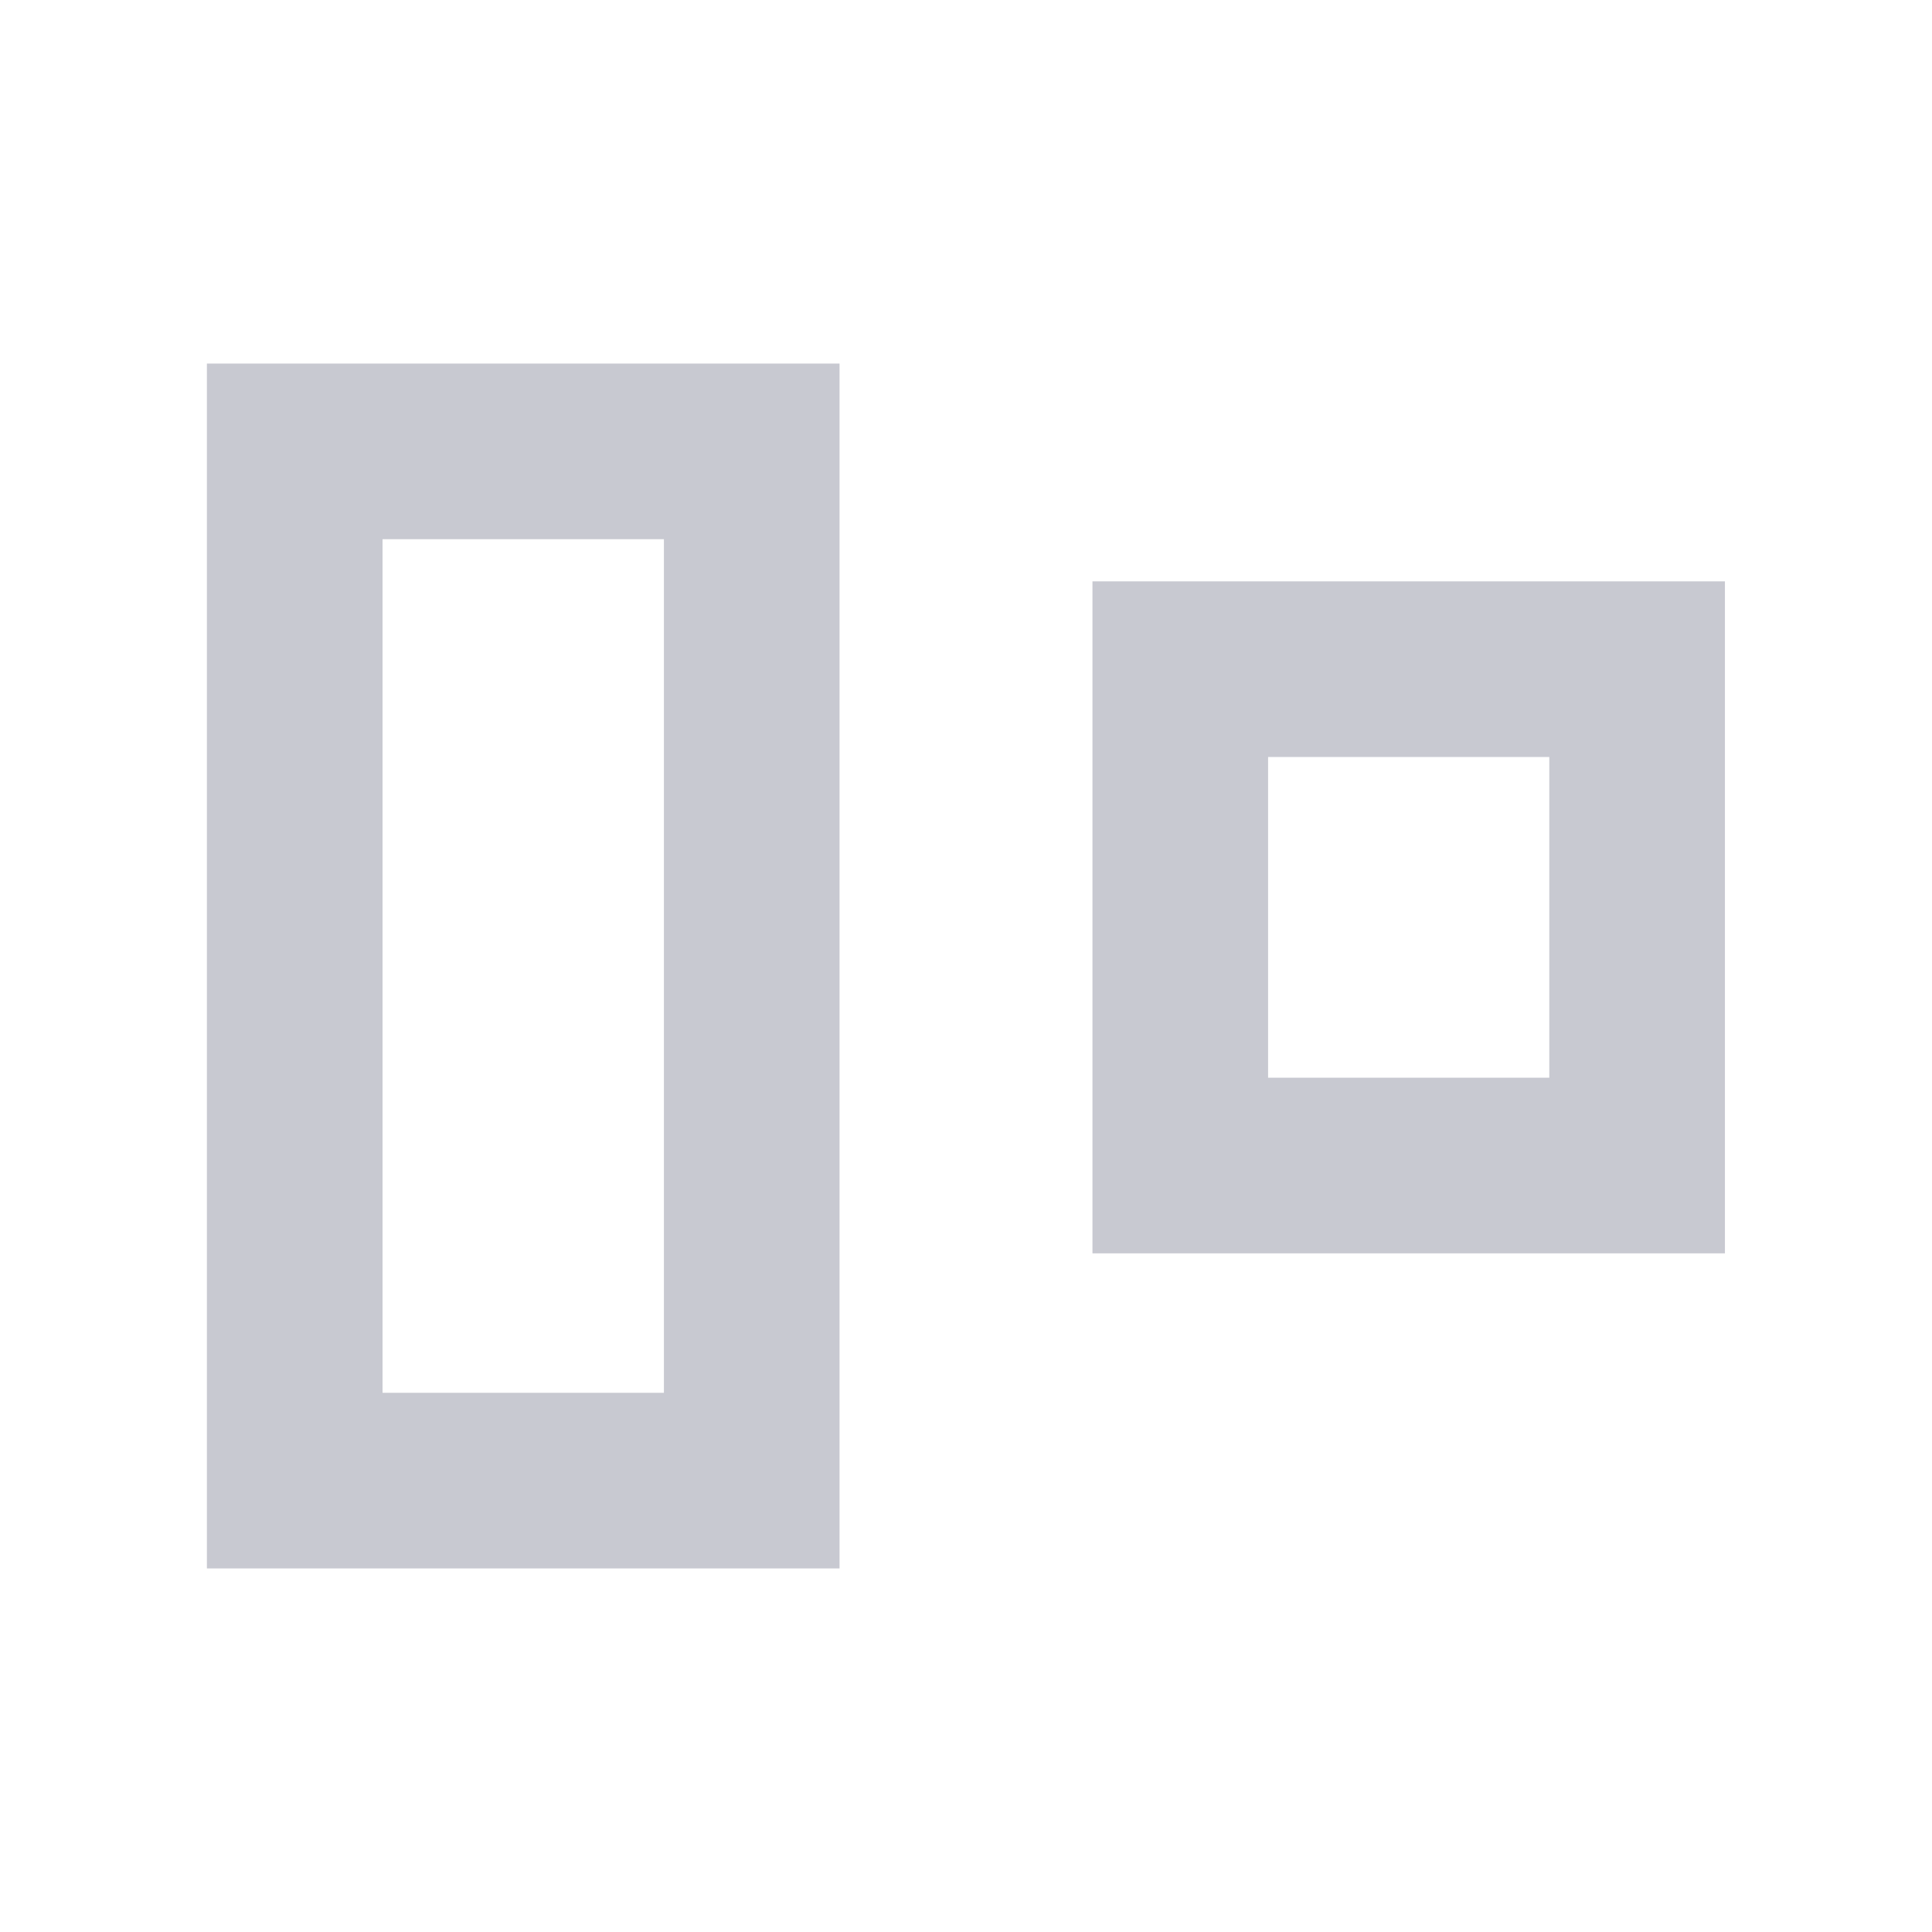 <svg width="11" height="11" viewBox="0 0 11 11" fill="none" xmlns="http://www.w3.org/2000/svg">
<path d="M3.119 8.43H2.839H2.619H1.678V2.57H2.619H2.839H3.119H3.339H4.28V8.43H3.339H3.119ZM8.161 6.636H7.881H7.661H6.72V3.81H7.661H7.881H8.161H8.381H9.321V6.636H8.381H8.161Z" stroke="#C8C9D1"/>
</svg>
